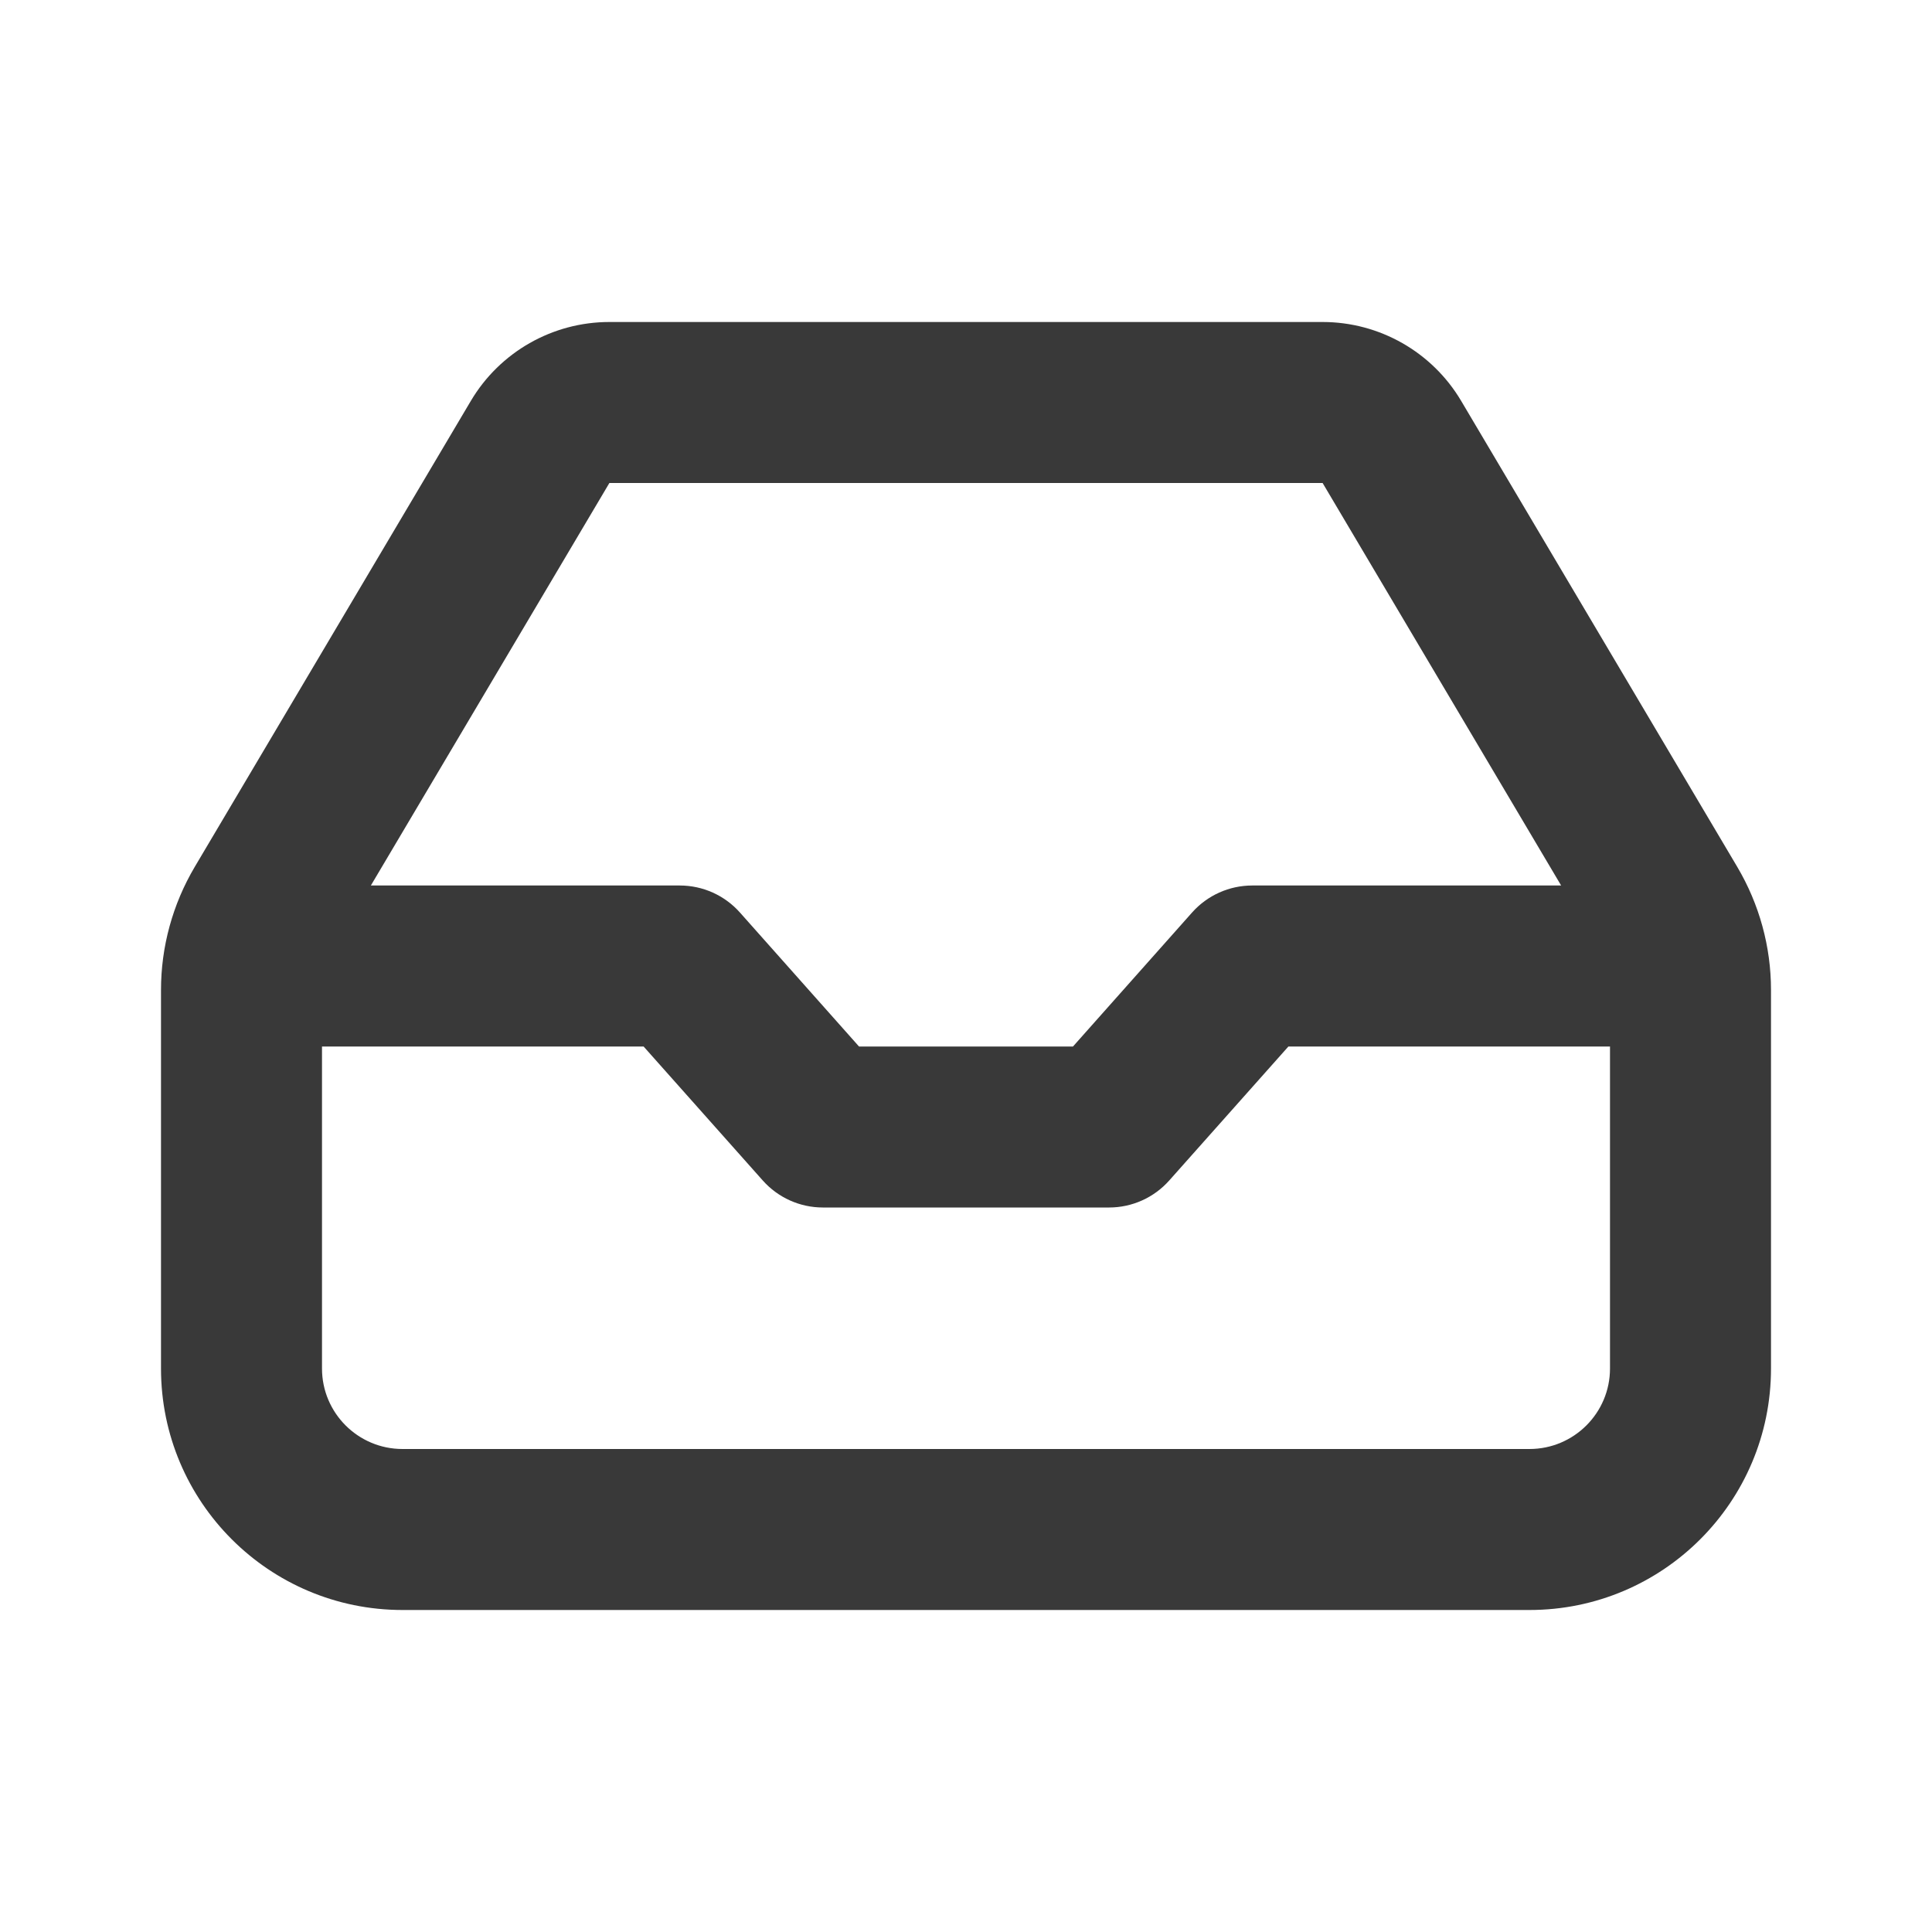 <svg width="24" height="24" viewBox="0 0 24 24" fill="none" xmlns="http://www.w3.org/2000/svg">
<path fill-rule="evenodd" clip-rule="evenodd" d="M5.849 4.98C6.209 4.373 6.863 4 7.57 4H16.43C17.137 4 17.791 4.373 18.151 4.98L21.581 10.769C21.855 11.232 22 11.76 22 12.298V17C22 18.657 20.657 20 19 20H5C3.343 20 2 18.657 2 17V12.298C2 11.76 2.145 11.232 2.419 10.769M4 13V17C4 17.552 4.448 18 5 18H19C19.552 18 20 17.552 20 17V13H16.005L14.525 14.664C14.335 14.878 14.063 15 13.778 15H10.222C9.937 15 9.665 14.878 9.475 14.664L7.995 13H4ZM19.393 11H15.556C15.27 11 14.998 11.122 14.808 11.336L13.329 13H10.671L9.192 11.336C9.002 11.122 8.73 11 8.444 11H4.607L7.57 6H16.43L19.393 11ZM2.419 10.769L5.849 4.98L5.541 5.5" fill="#393939"/>
</svg>
